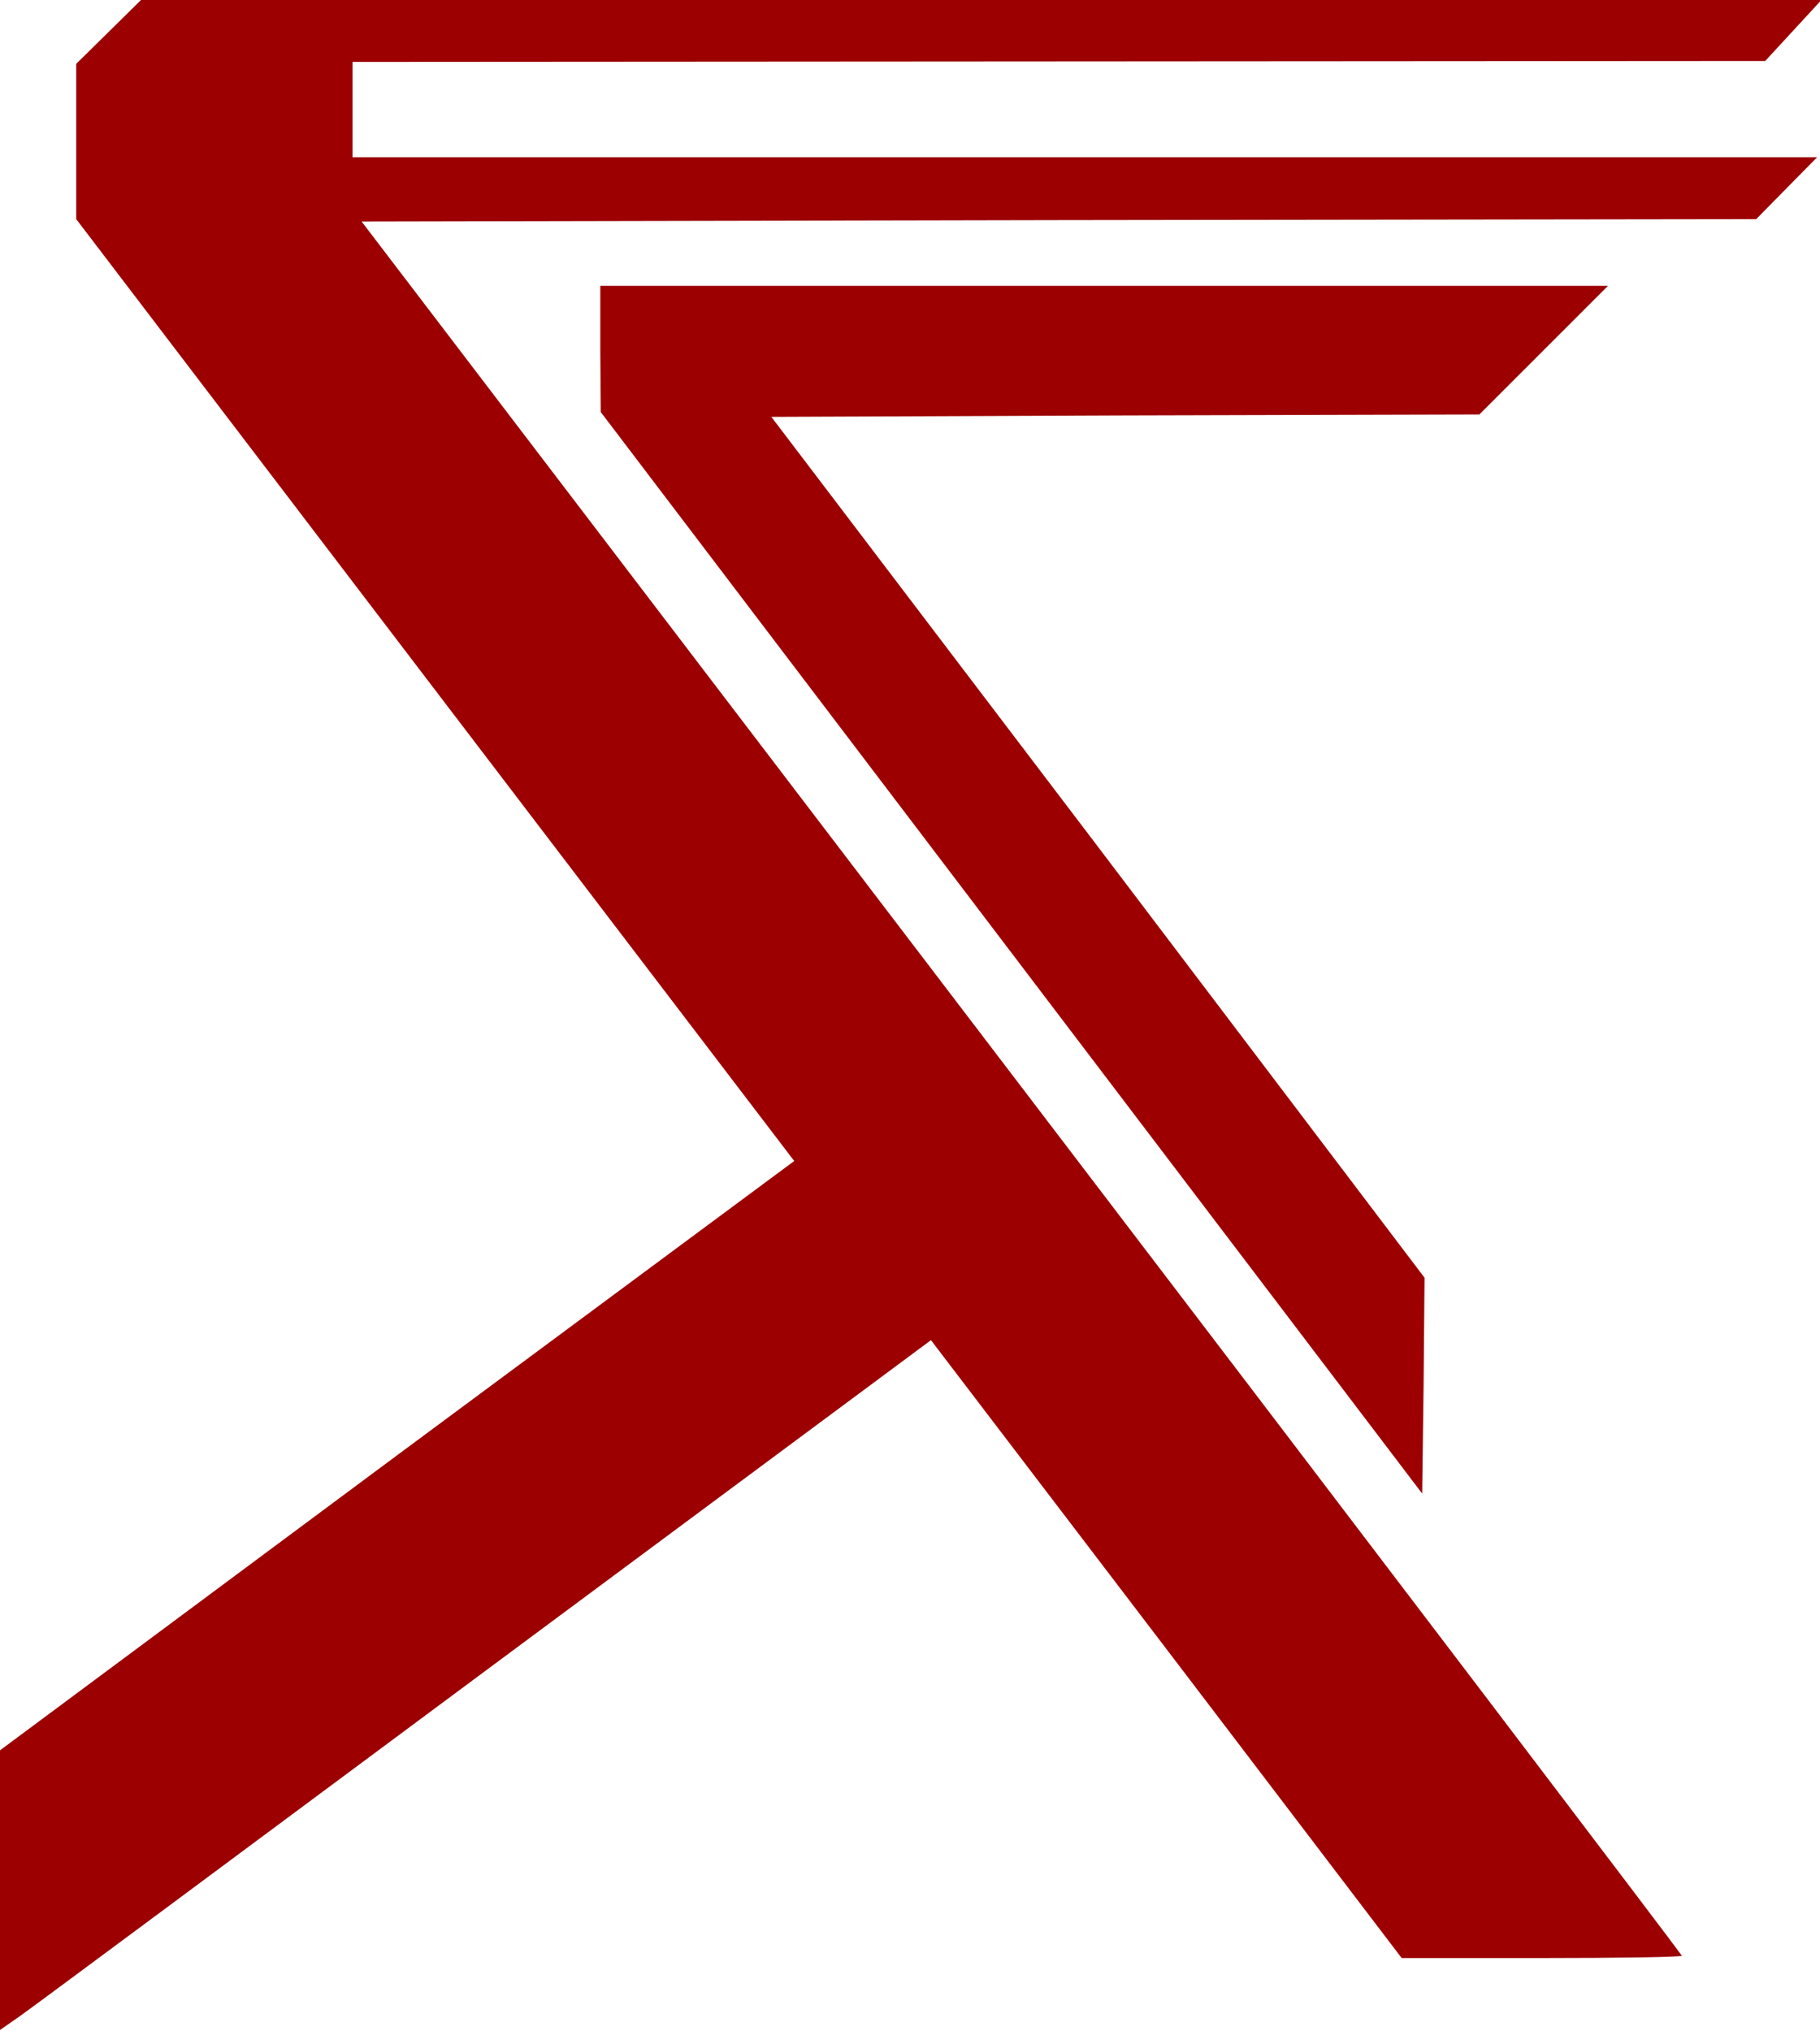 <svg version="1.0" xmlns="http://www.w3.org/2000/svg" viewBox="630 580 3820 4263" preserveAspectRatio="xMidYMid meet">
    <g id="layer1" fill="#9c0000" stroke="none">
        <path d="M630 4548 l0 -294 833 -619 834 -618 -754 -989 -753 -988 0 -163 0 -163 68 -67 68 -67 1763 0 1764 0 -59 64 -59 64 -1482 1 -1483 1 0 100 0 100 1537 0 1537 0 -64 65 -64 65 -1463 2 -1464 3 1386 1818 c762 999 1385 1820 1385 1822 0 3 -132 5 -294 5 l-294 0 -494 -649 -494 -648 -935 694 c-514 382 -953 708 -976 724 l-43 30 0 -293z"/>
        <path d="M3353 3370 c-144 -190 -532 -700 -862 -1135 l-600 -790 -1 -132 0 -133 1057 0 1058 0 -135 135 -135 135 -743 2 -743 3 686 903 685 904 -2 226 -3 227 -262 -345z"/>
    </g>
</svg>
